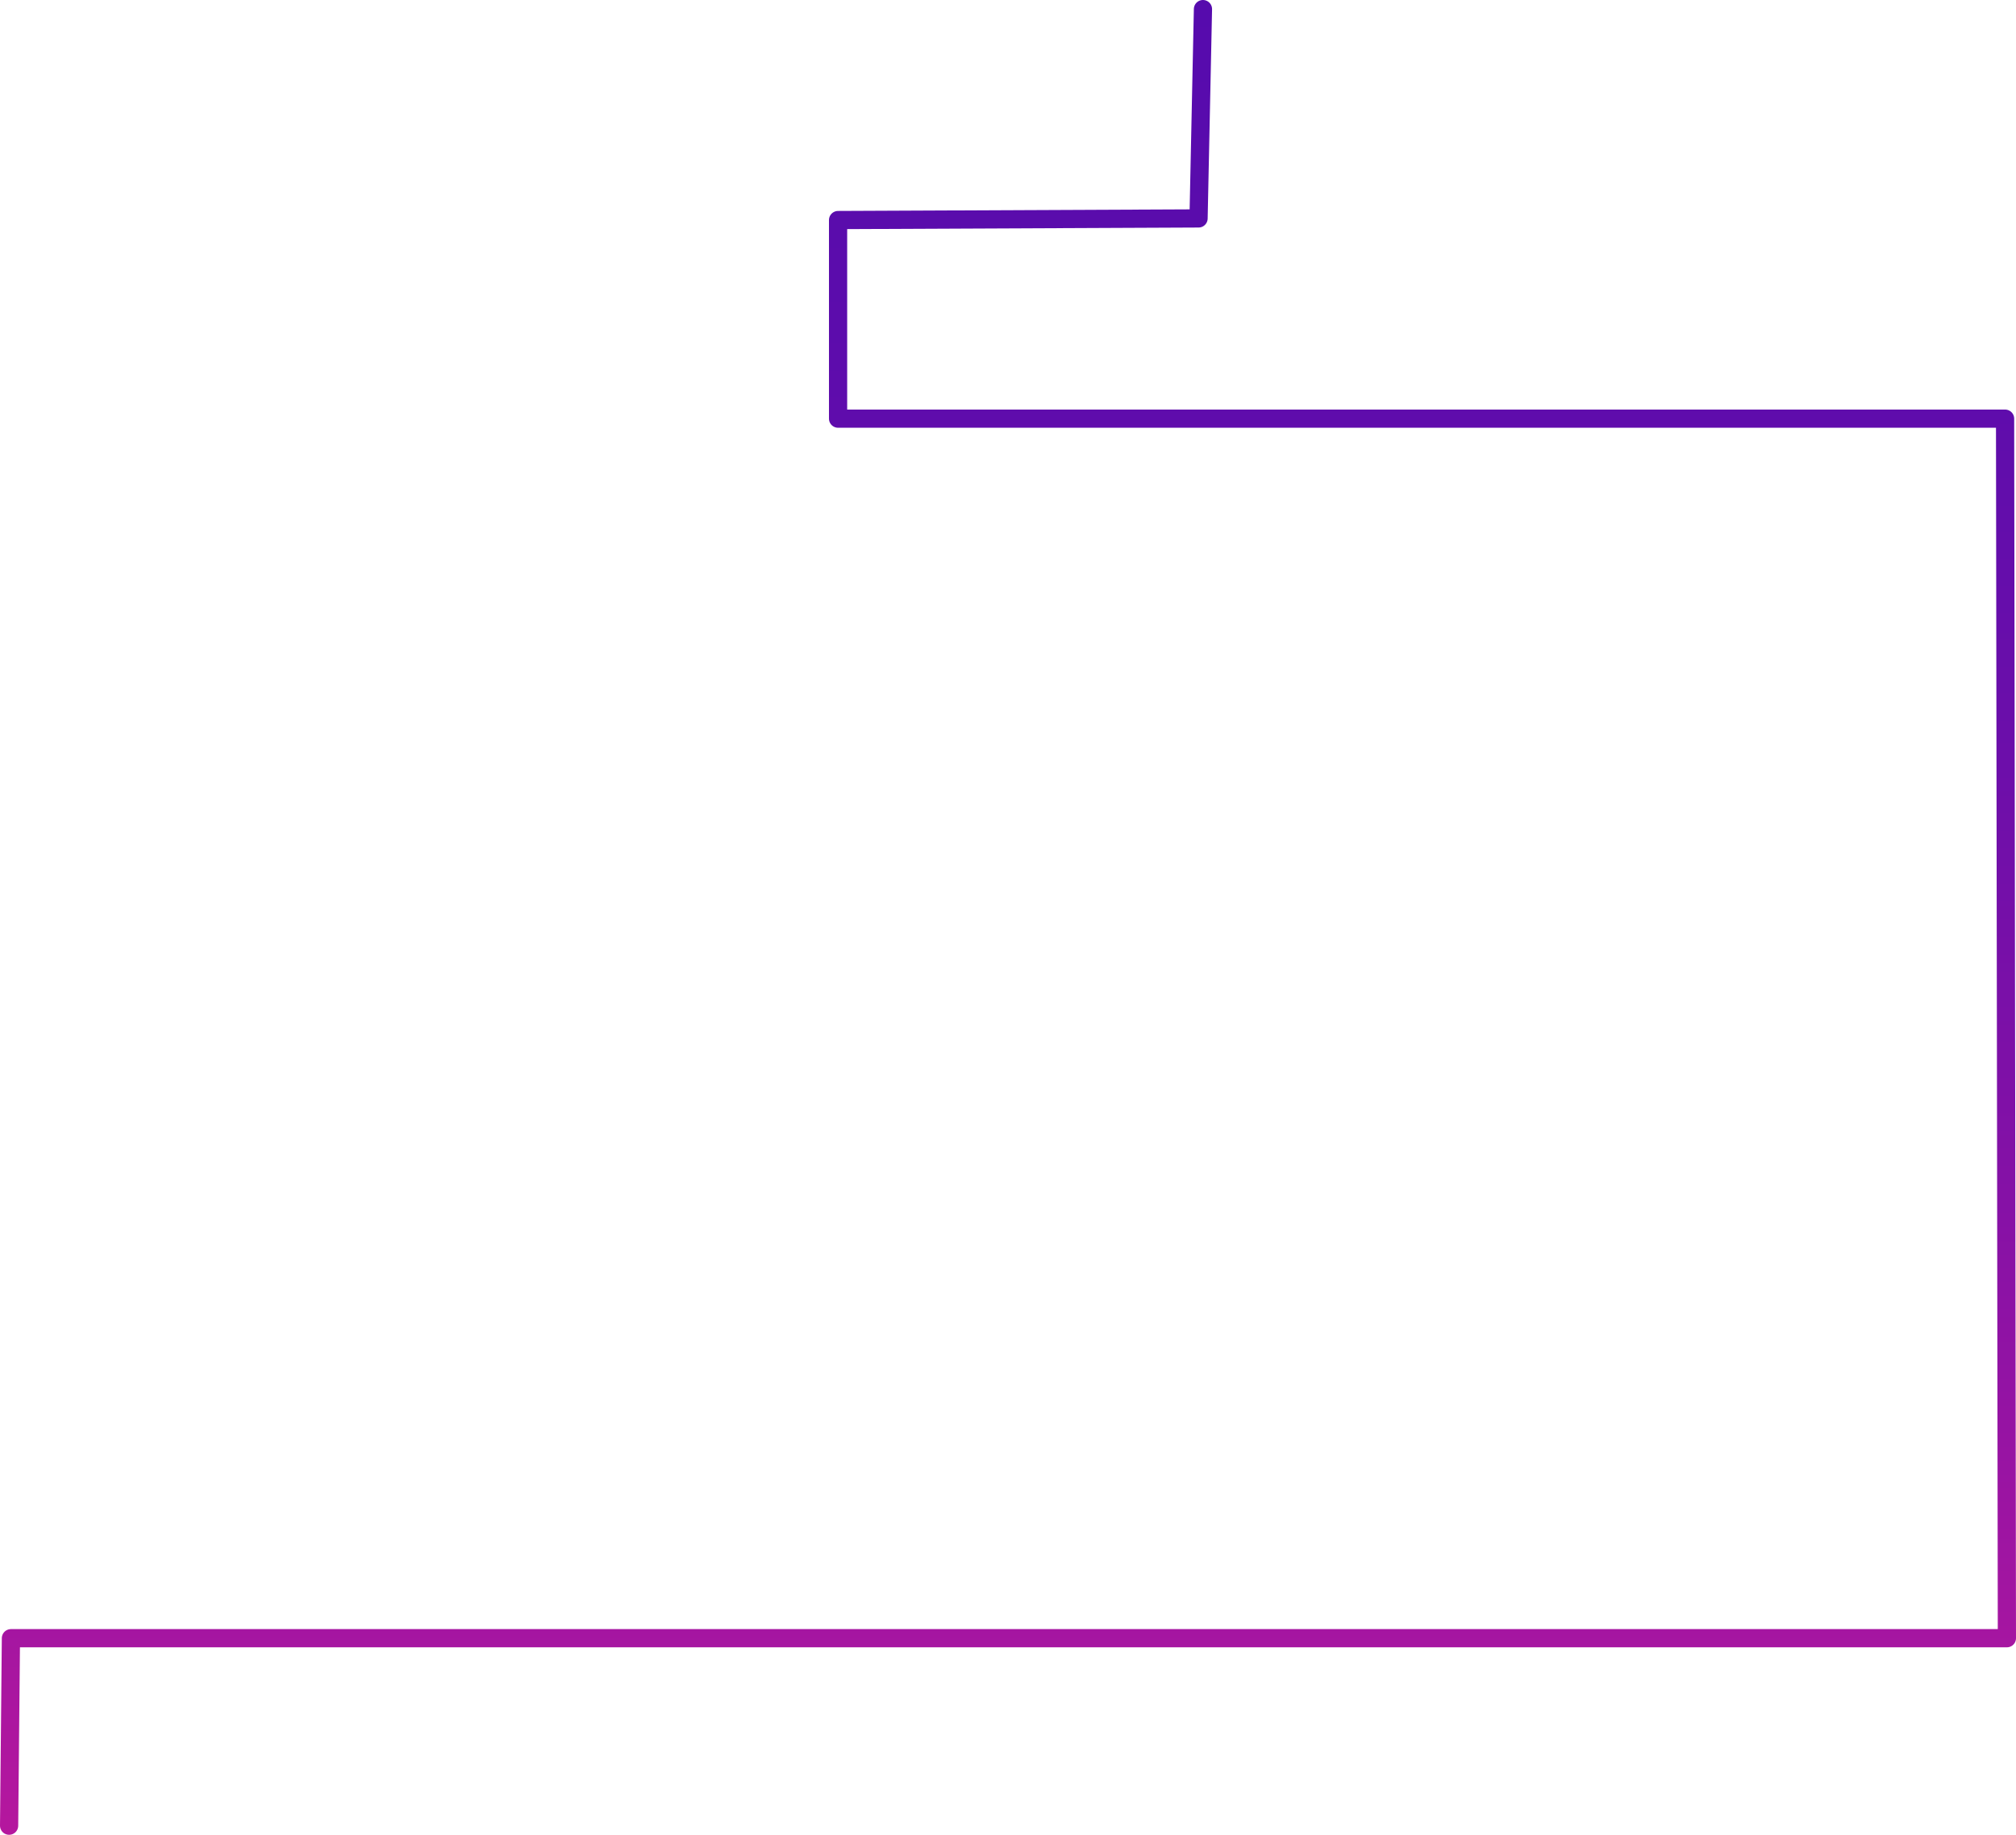 <svg xmlns="http://www.w3.org/2000/svg" xmlns:xlink="http://www.w3.org/1999/xlink" viewBox="0 0 1107.33 1008"><defs><style>.cls-1{fill:none;stroke-linecap:round;stroke-linejoin:round;stroke-width:10px;stroke:url(#Dégradé_sans_nom_16);}</style><linearGradient id="Dégradé_sans_nom_16" x1="553.66" y1="1008" x2="553.66" gradientUnits="userSpaceOnUse"><stop offset="0" stop-color="#b5179e"/><stop offset="0.08" stop-color="#a916a0"/><stop offset="0.35" stop-color="#8511a6"/><stop offset="0.6" stop-color="#6b0eaa"/><stop offset="0.82" stop-color="#5c0cac"/><stop offset="1" stop-color="#560bad"/></linearGradient></defs><g id="Calque_2" data-name="Calque 2"><g id="Calque_1-2" data-name="Calque 1"><polyline class="cls-1" points="660.75 5 658.33 120 460.33 120.89 460.33 230 1101.33 230 1102.33 900 6 900 5 1003"/></g></g></svg>